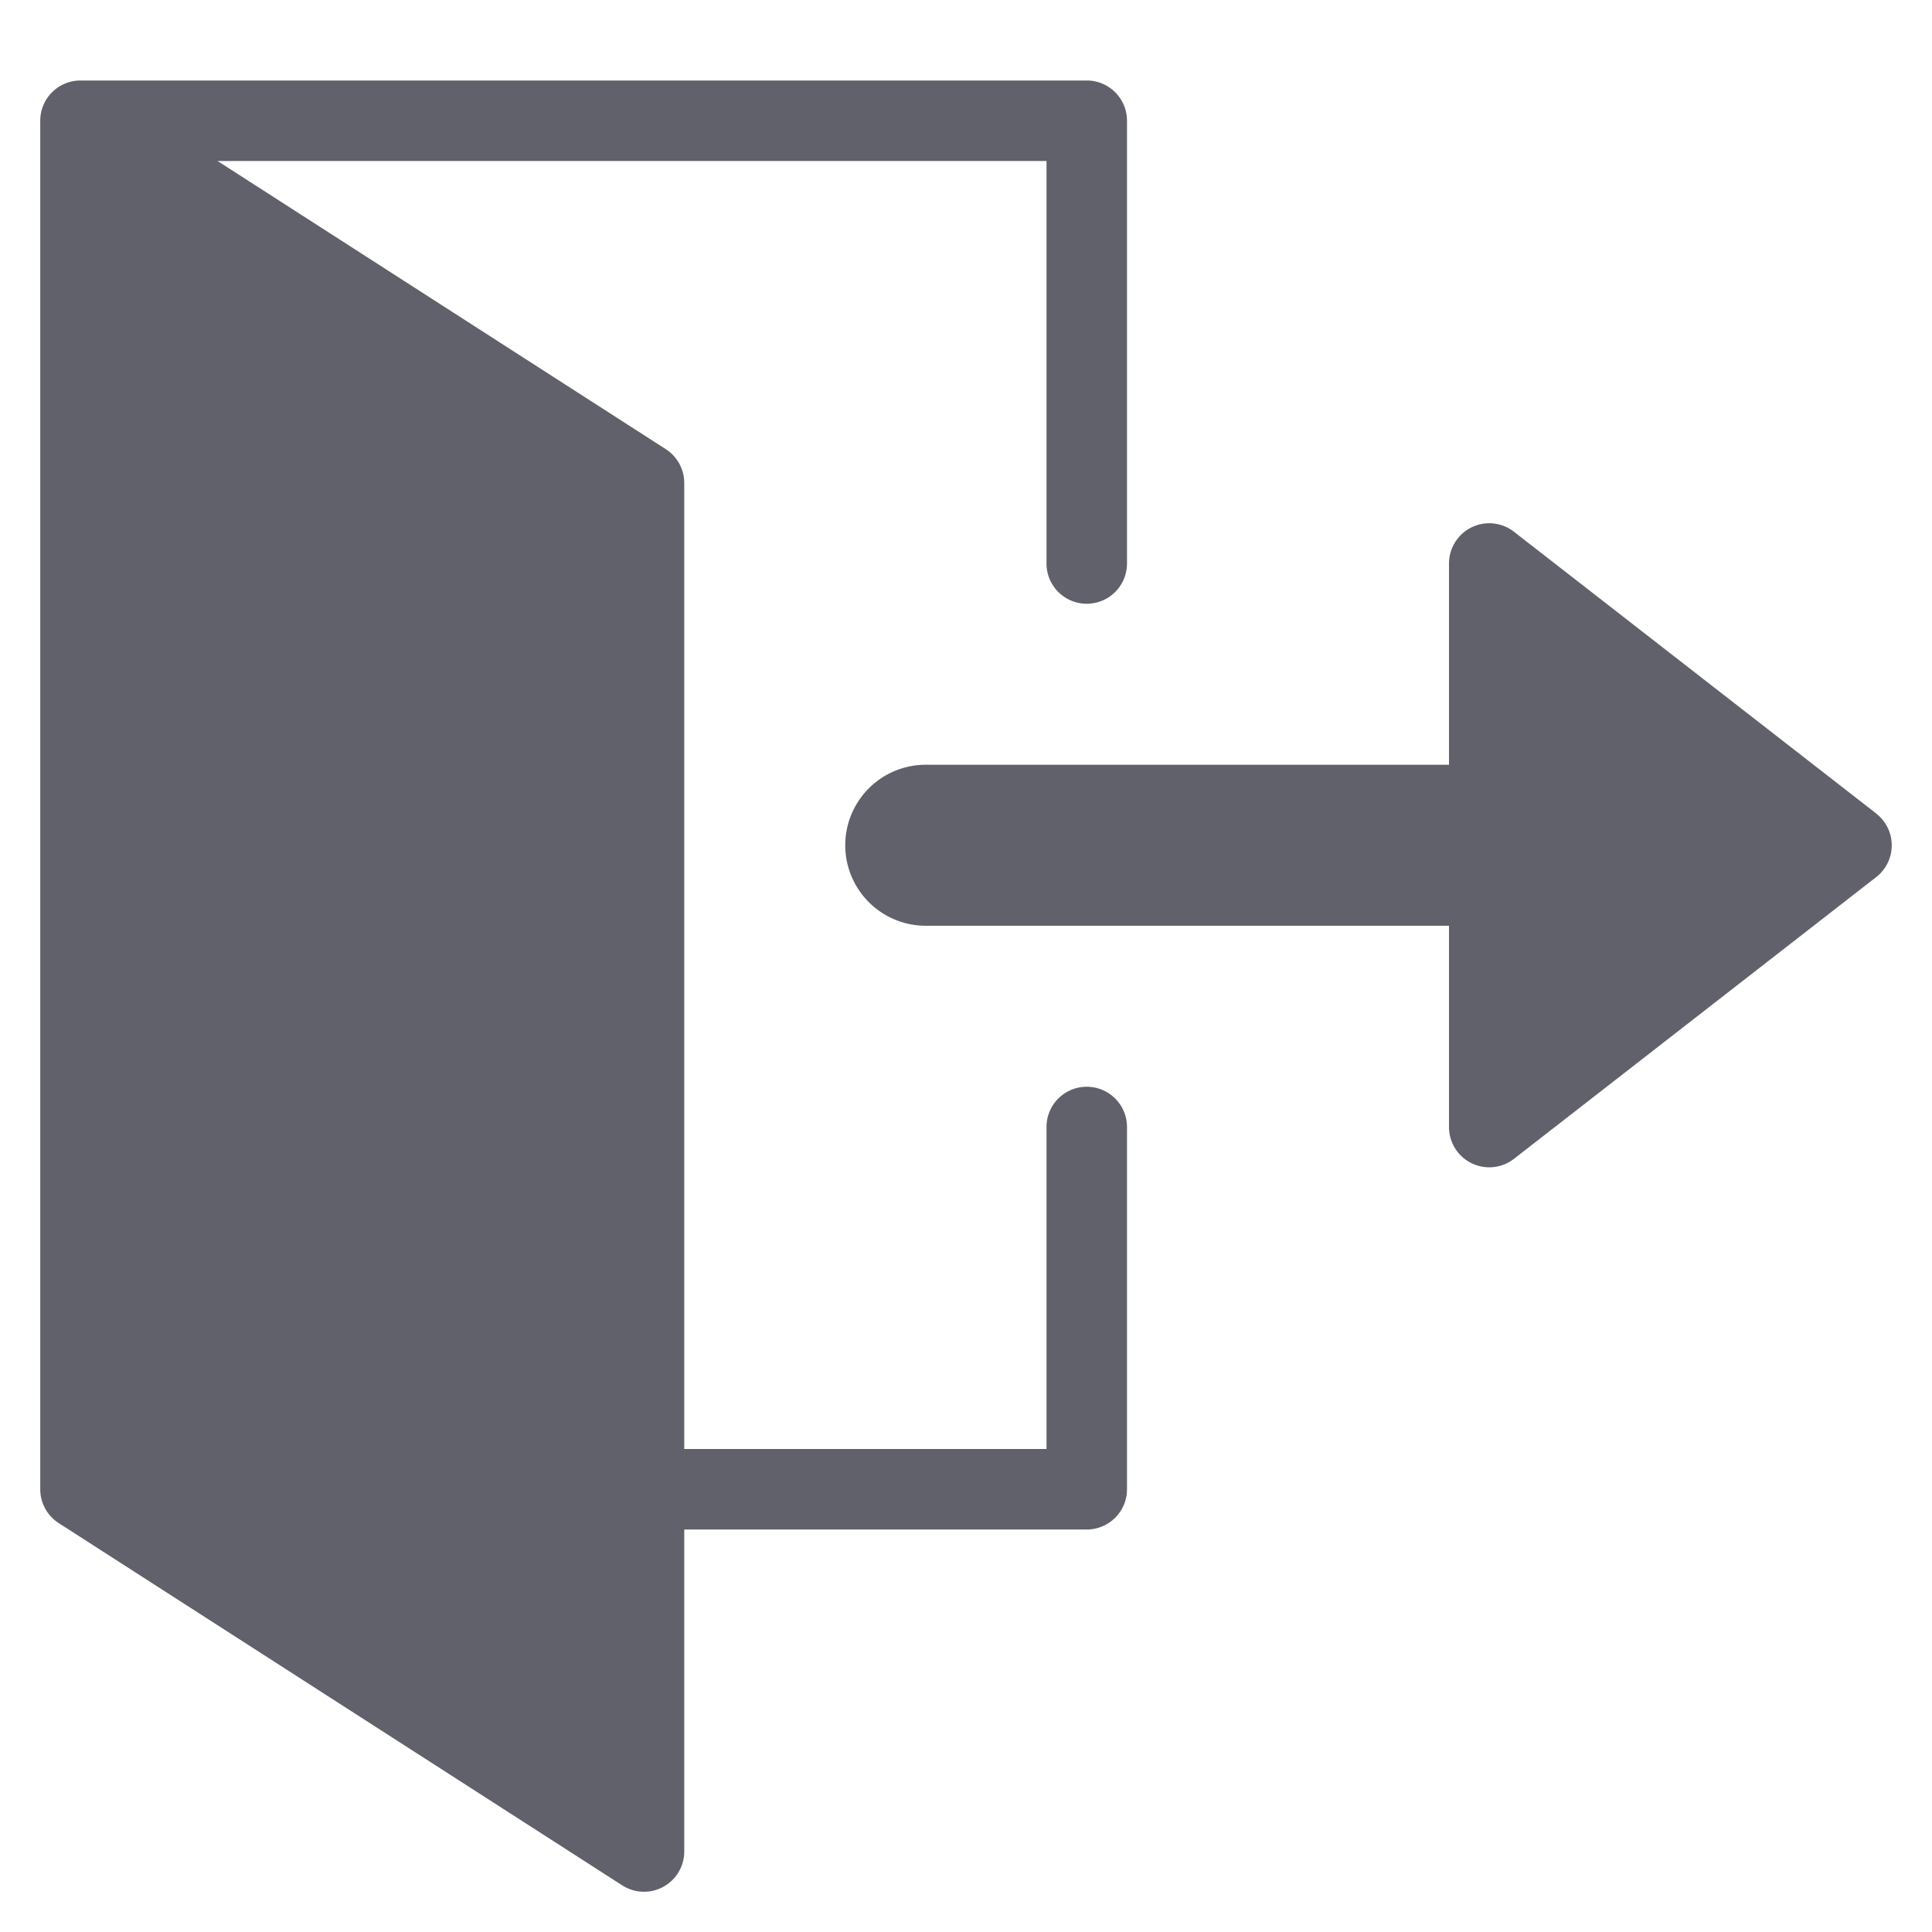 <svg xmlns="http://www.w3.org/2000/svg" height="24" width="24" viewBox="0 0 48 48"><path d="M27,27a1,1,0,0,0-1,1v8H17V12a1,1,0,0,0-.459-.841L5.405,4H26V14a1,1,0,0,0,2,0V3a1,1,0,0,0-1-1H2A1,1,0,0,0,1,3V37a1,1,0,0,0,.459.841l14,9A1,1,0,0,0,17,46V38H27a1,1,0,0,0,1-1V28A1,1,0,0,0,27,27Z" fill="#61616b"></path><path data-color="color-2" d="M46.614,20.211l-9-7A1,1,0,0,0,36,14v5H23a2,2,0,0,0,0,4H36v5a1,1,0,0,0,.561.9,1,1,0,0,0,1.053-.109l9-7a1,1,0,0,0,0-1.578Z" fill="#61616b"></path></svg>